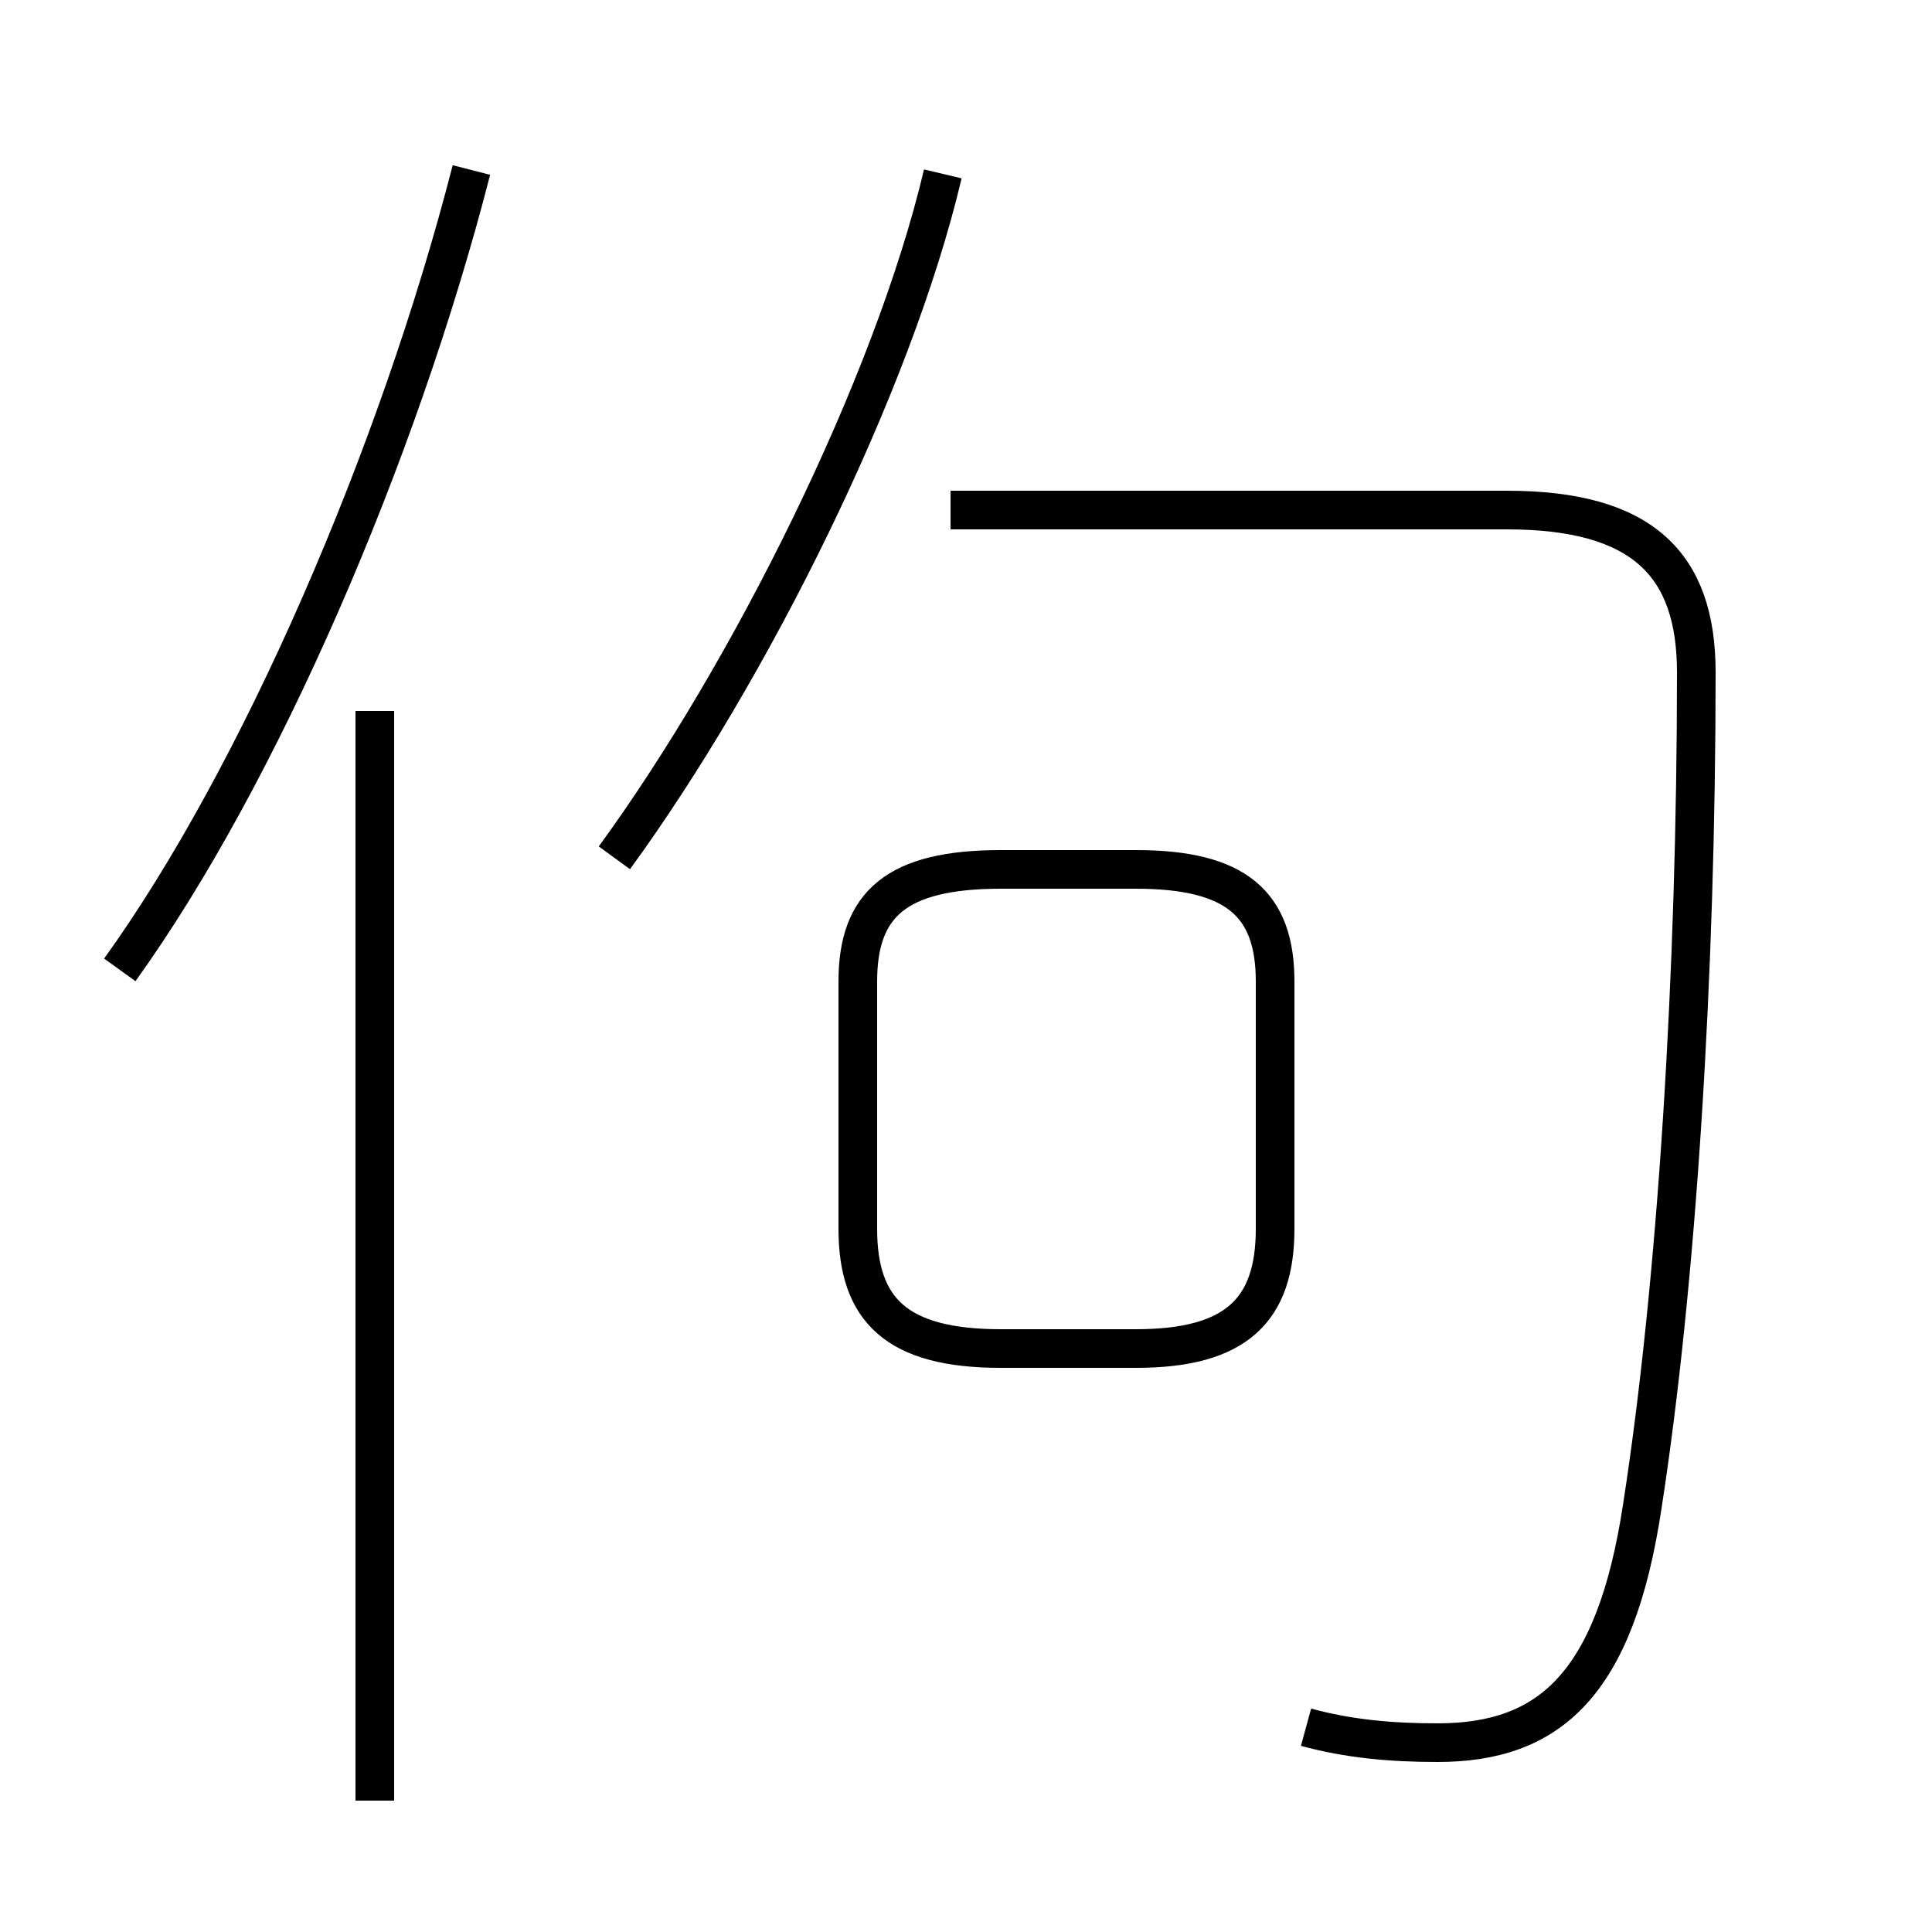 <?xml version='1.0' encoding='utf8'?>
<svg viewBox="0.0 -44.0 50.0 50.0" version="1.1" xmlns="http://www.w3.org/2000/svg">
<rect x="0.0" y="-44.0" width="50.0" height="50.0" fill="#808080" stroke="none"/>
<rect x="-1000" y="-1000" width="2000" height="2000" stroke="white" fill="white"/>
<g style="fill:none; stroke:#000000;  stroke-width:1">
<path d="M 3.1 18.9 C 6.7 23.9 10.3 32.2 12.2 39.6 M 9.7 -2.6 L 9.7 25.6 M 15.9 21.8 C 19.4 26.6 23.1 34.0 24.4 39.5 M 33.8 -0.7 C 34.9 -1.0 36.0 -1.1 37.2 -1.1 C 40.1 -1.1 41.8 0.4 42.5 5.0 C 43.4 10.8 43.9 18.8 43.9 26.6 C 43.9 29.4 42.5 30.8 39.0 30.8 L 24.6 30.8 M 25.9 9.1 L 29.4 9.1 C 32.0 9.1 33.0 10.1 33.0 12.2 L 33.0 18.6 C 33.0 20.6 32.0 21.5 29.4 21.5 L 25.9 21.5 C 23.2 21.5 22.2 20.6 22.2 18.6 L 22.2 12.2 C 22.2 10.1 23.2 9.1 25.9 9.1 Z" transform="scale(1, -1)" />
</g>
</svg>